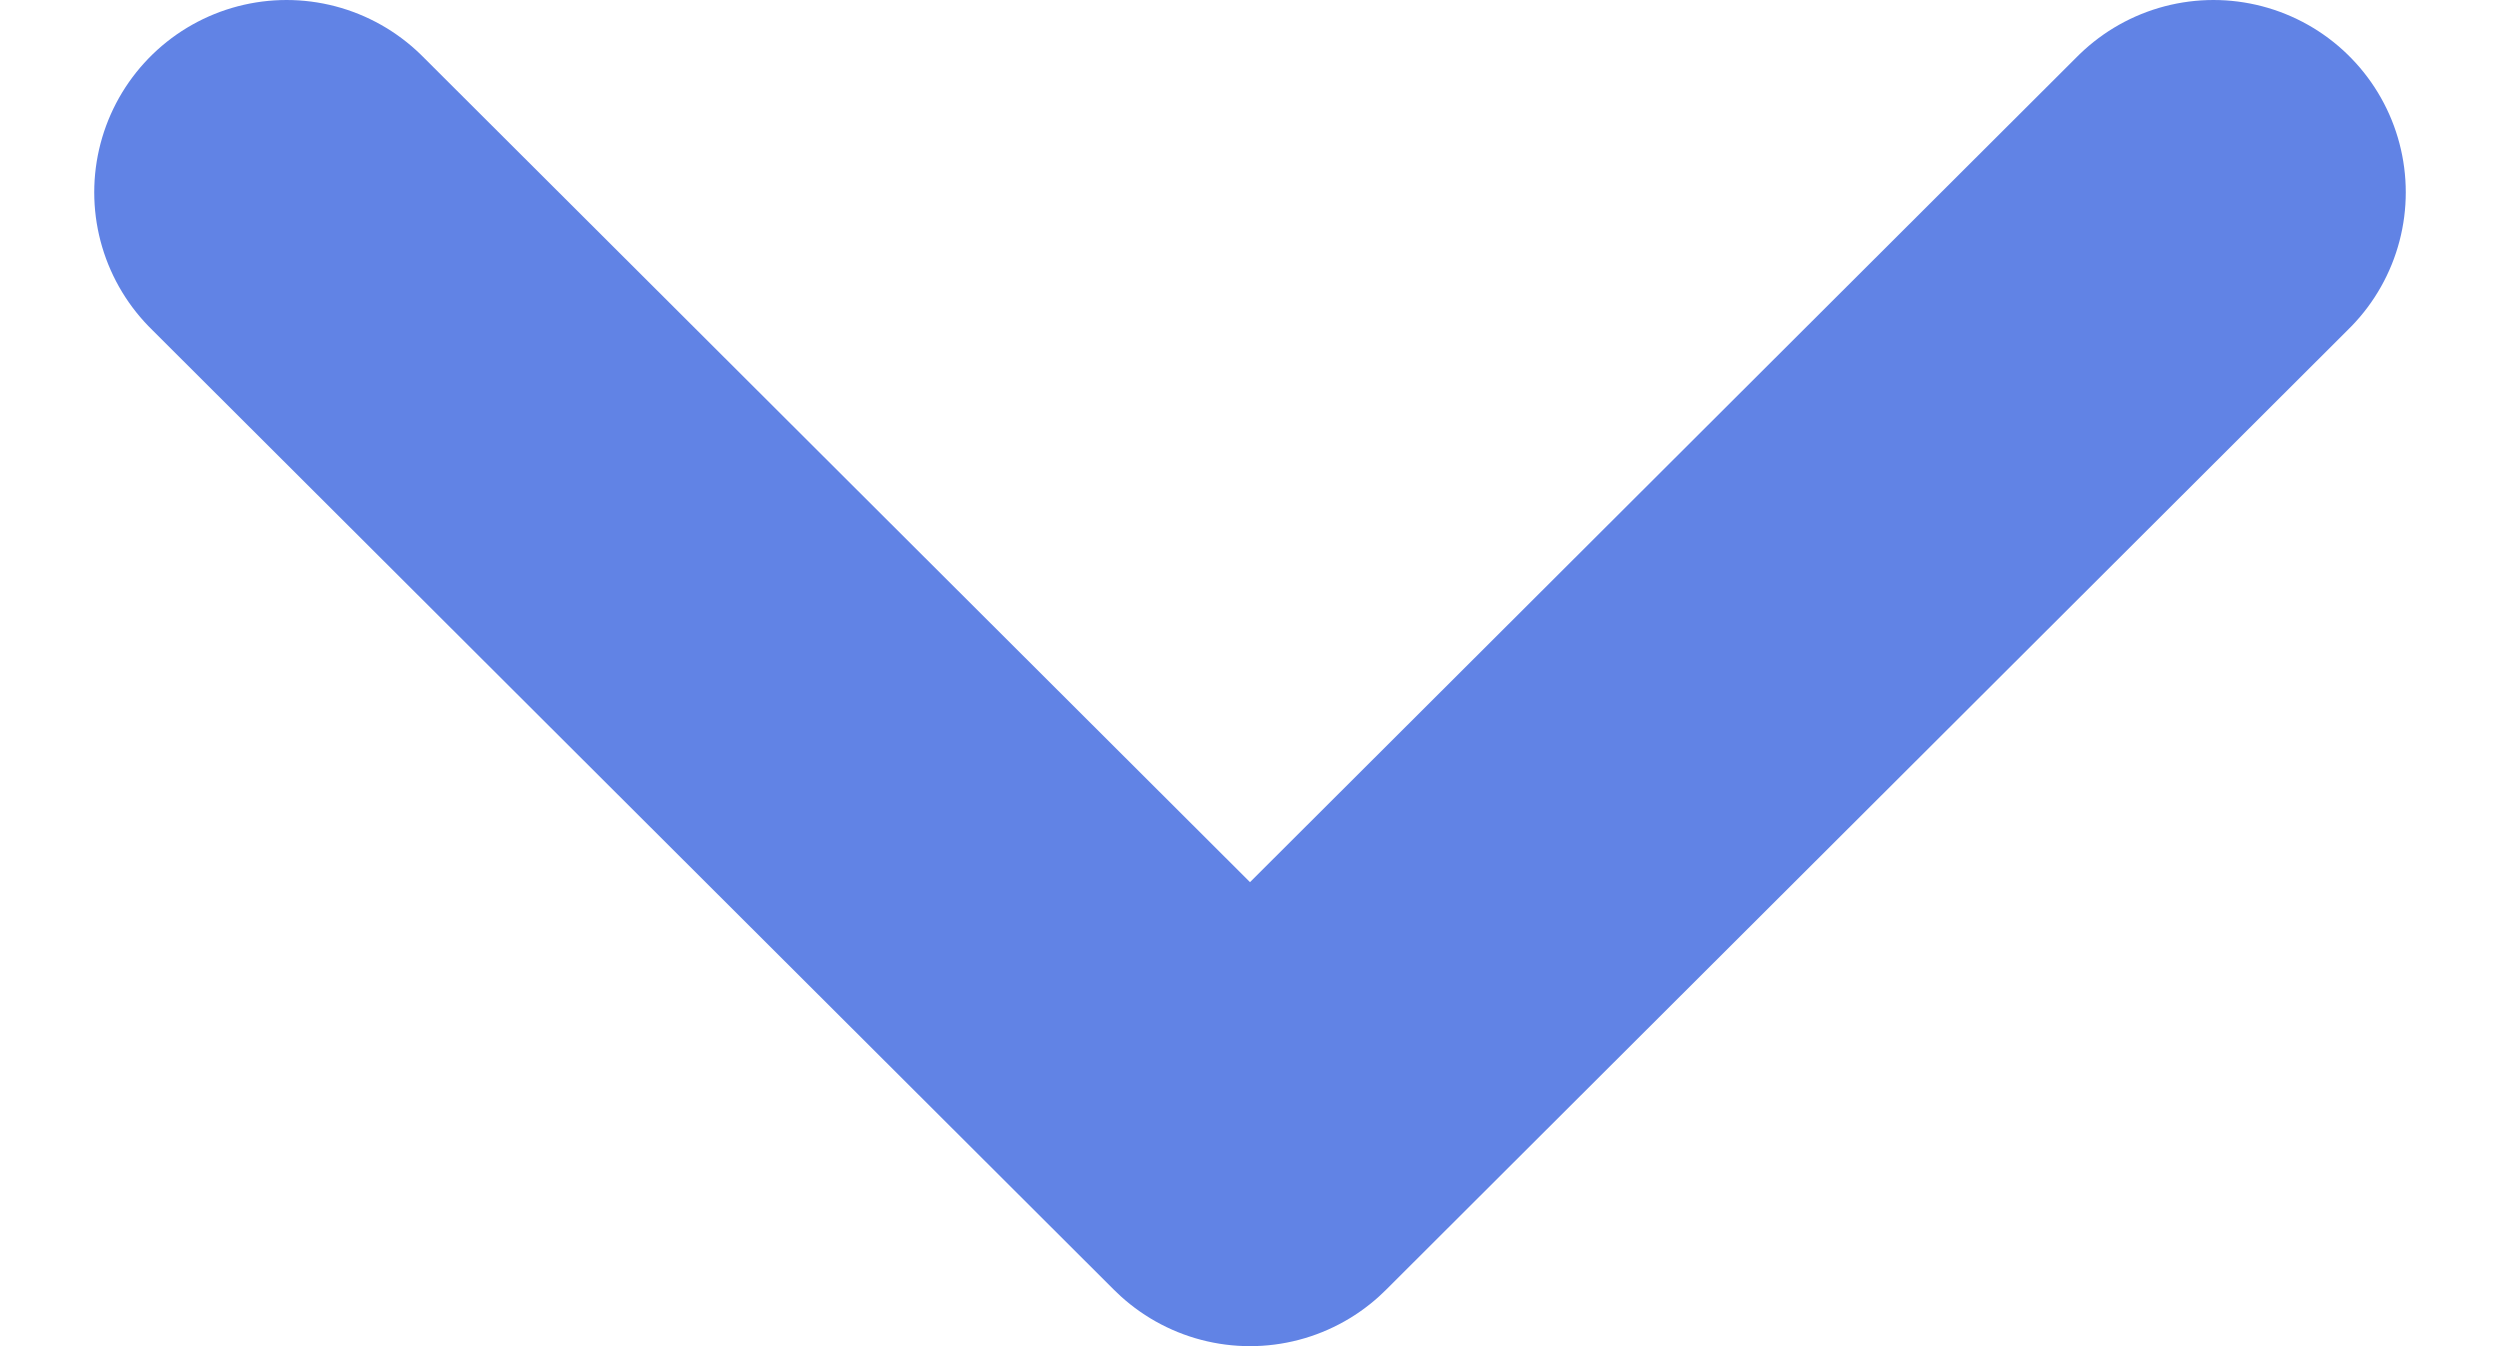 <svg xmlns="http://www.w3.org/2000/svg" width="13" height="7" fill="none" viewBox="0 0 13 7">
    <path stroke="#6183E5" stroke-linecap="round" stroke-linejoin="round" stroke-width="2" d="M11.51 1L6.5 6 1.49 1"/>
</svg>
